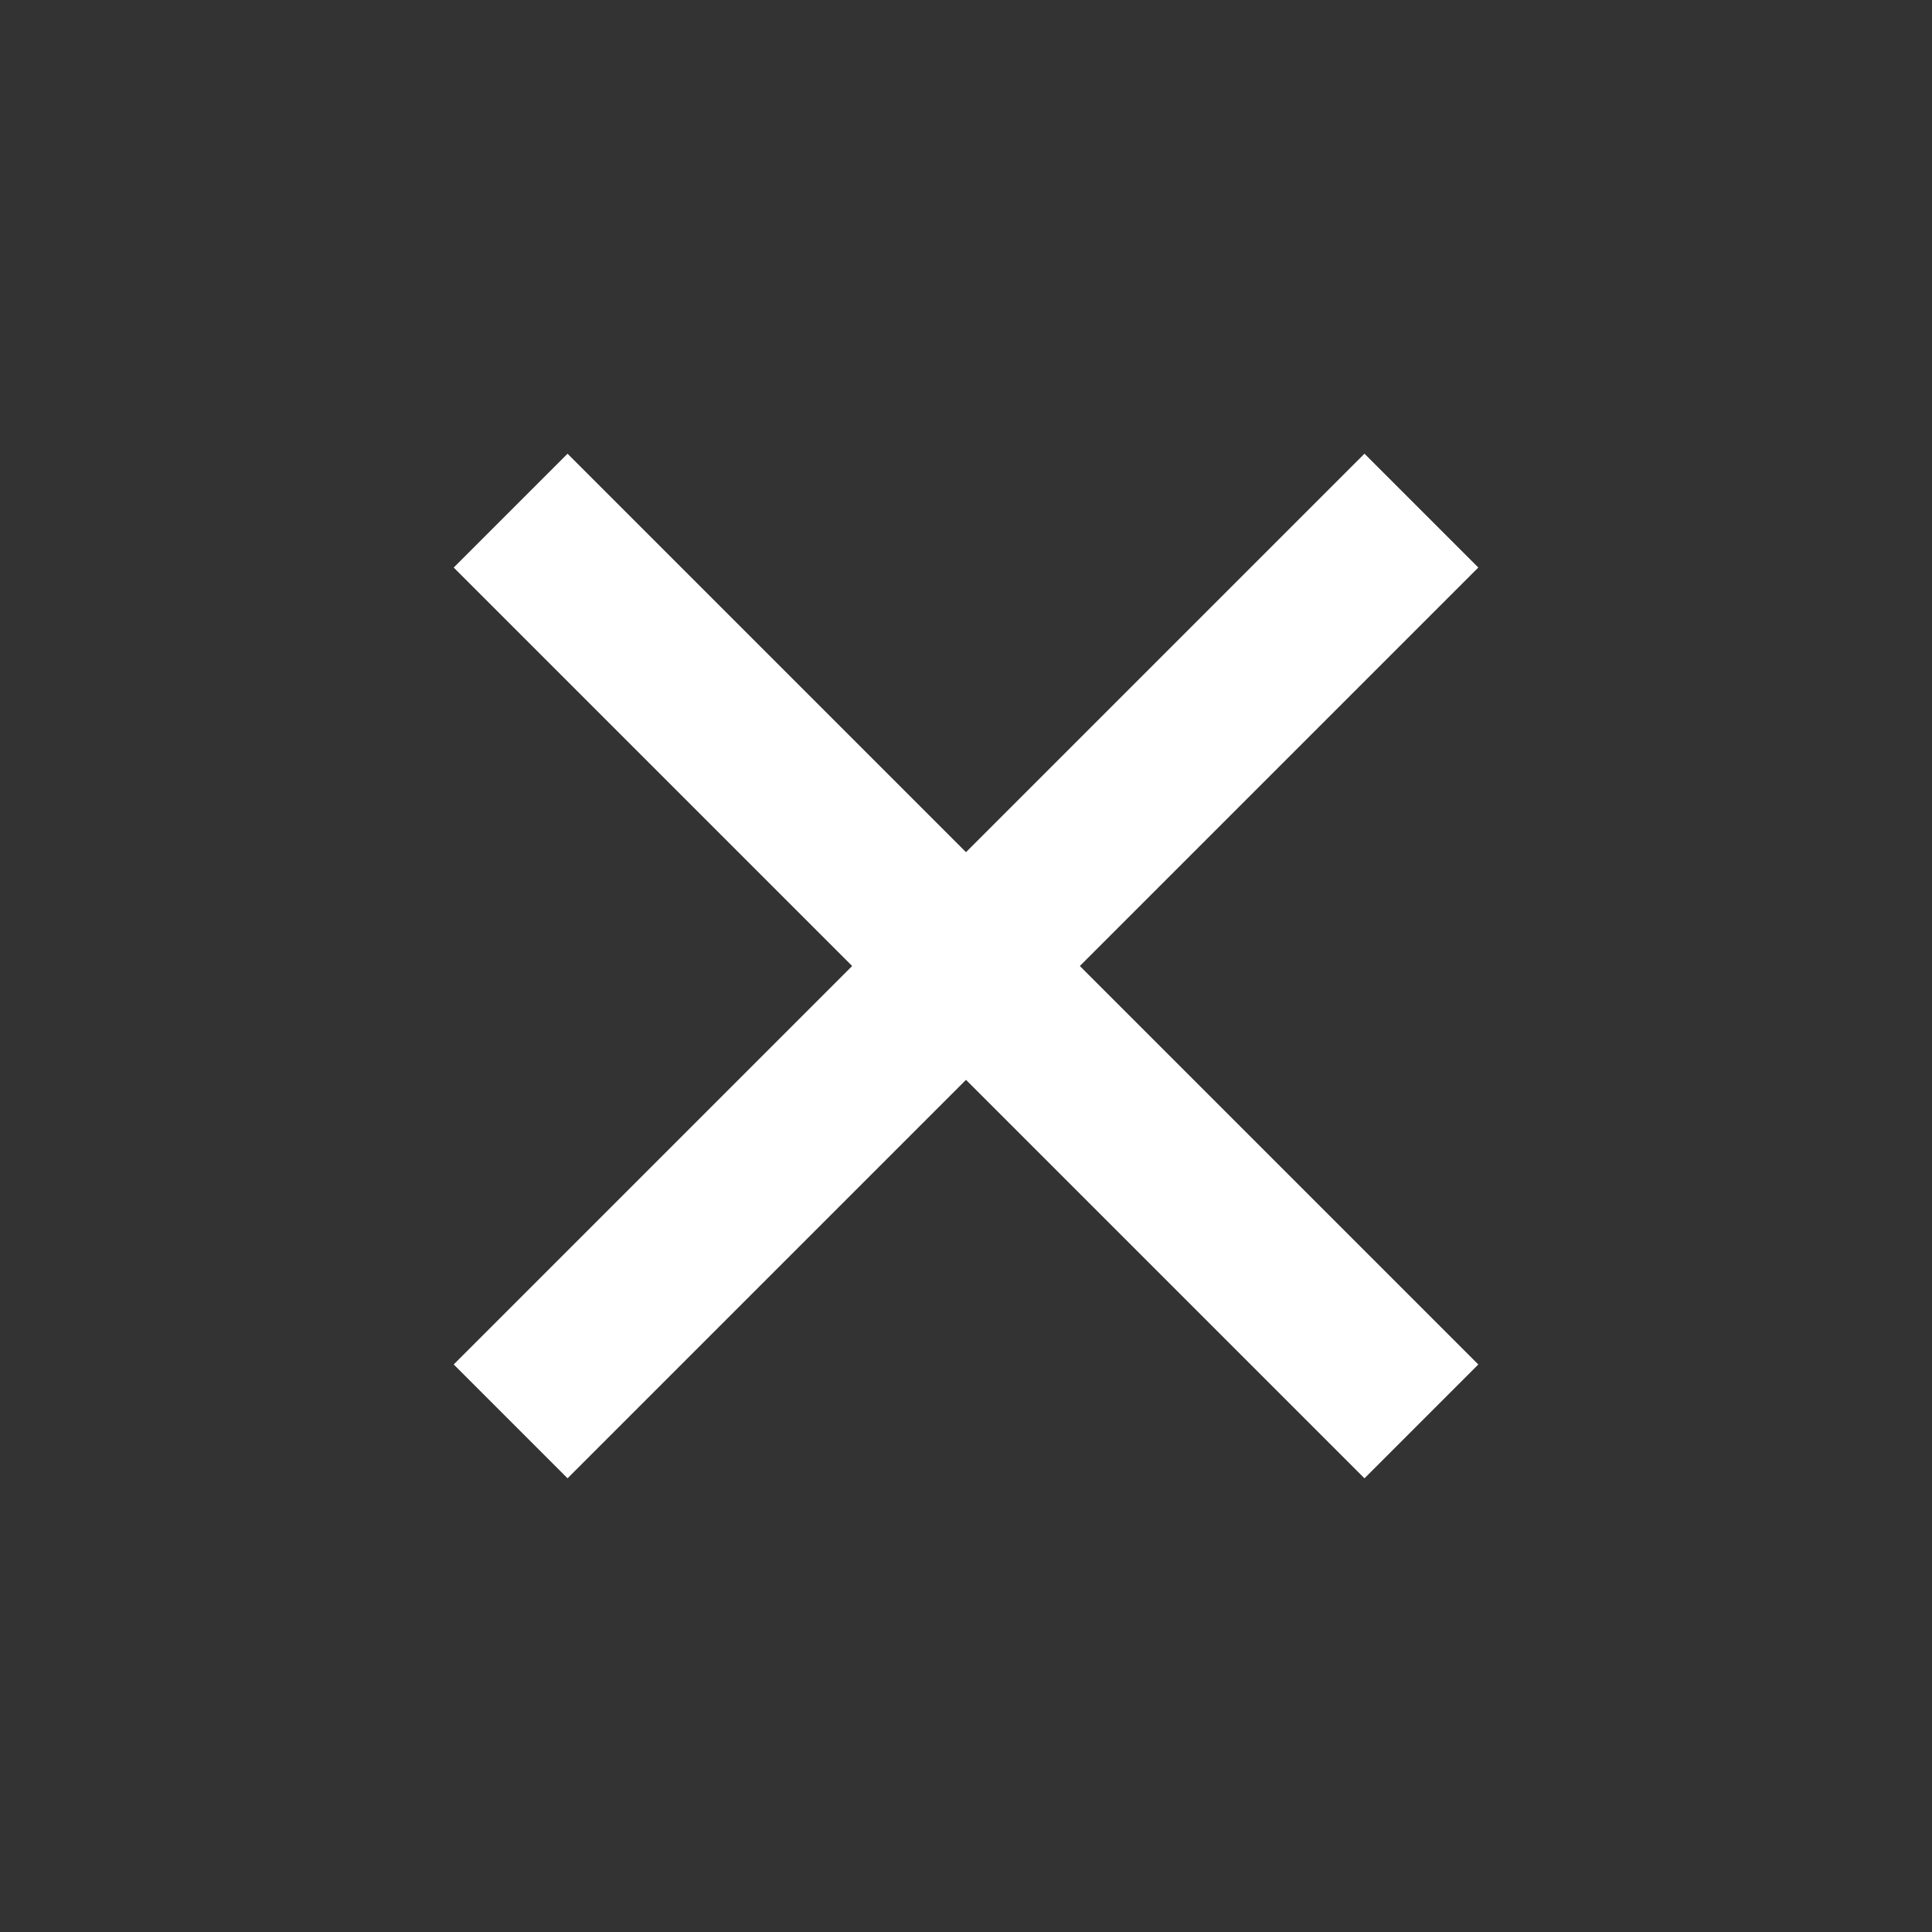 <svg width="24" height="24" viewBox="0 0 24 24" fill="none" xmlns="http://www.w3.org/2000/svg">
<rect x="0" y="0" width="24" height="24" fill="#333333" stroke="none"/>
<rect x="16.95" y="5.636" width="2" height="16" transform="rotate(45 16.95 5.636)" fill="white"/>
<rect x="18.364" y="16.95" width="2" height="16" transform="rotate(135 18.364 16.95)" fill="white"/>
</svg>

